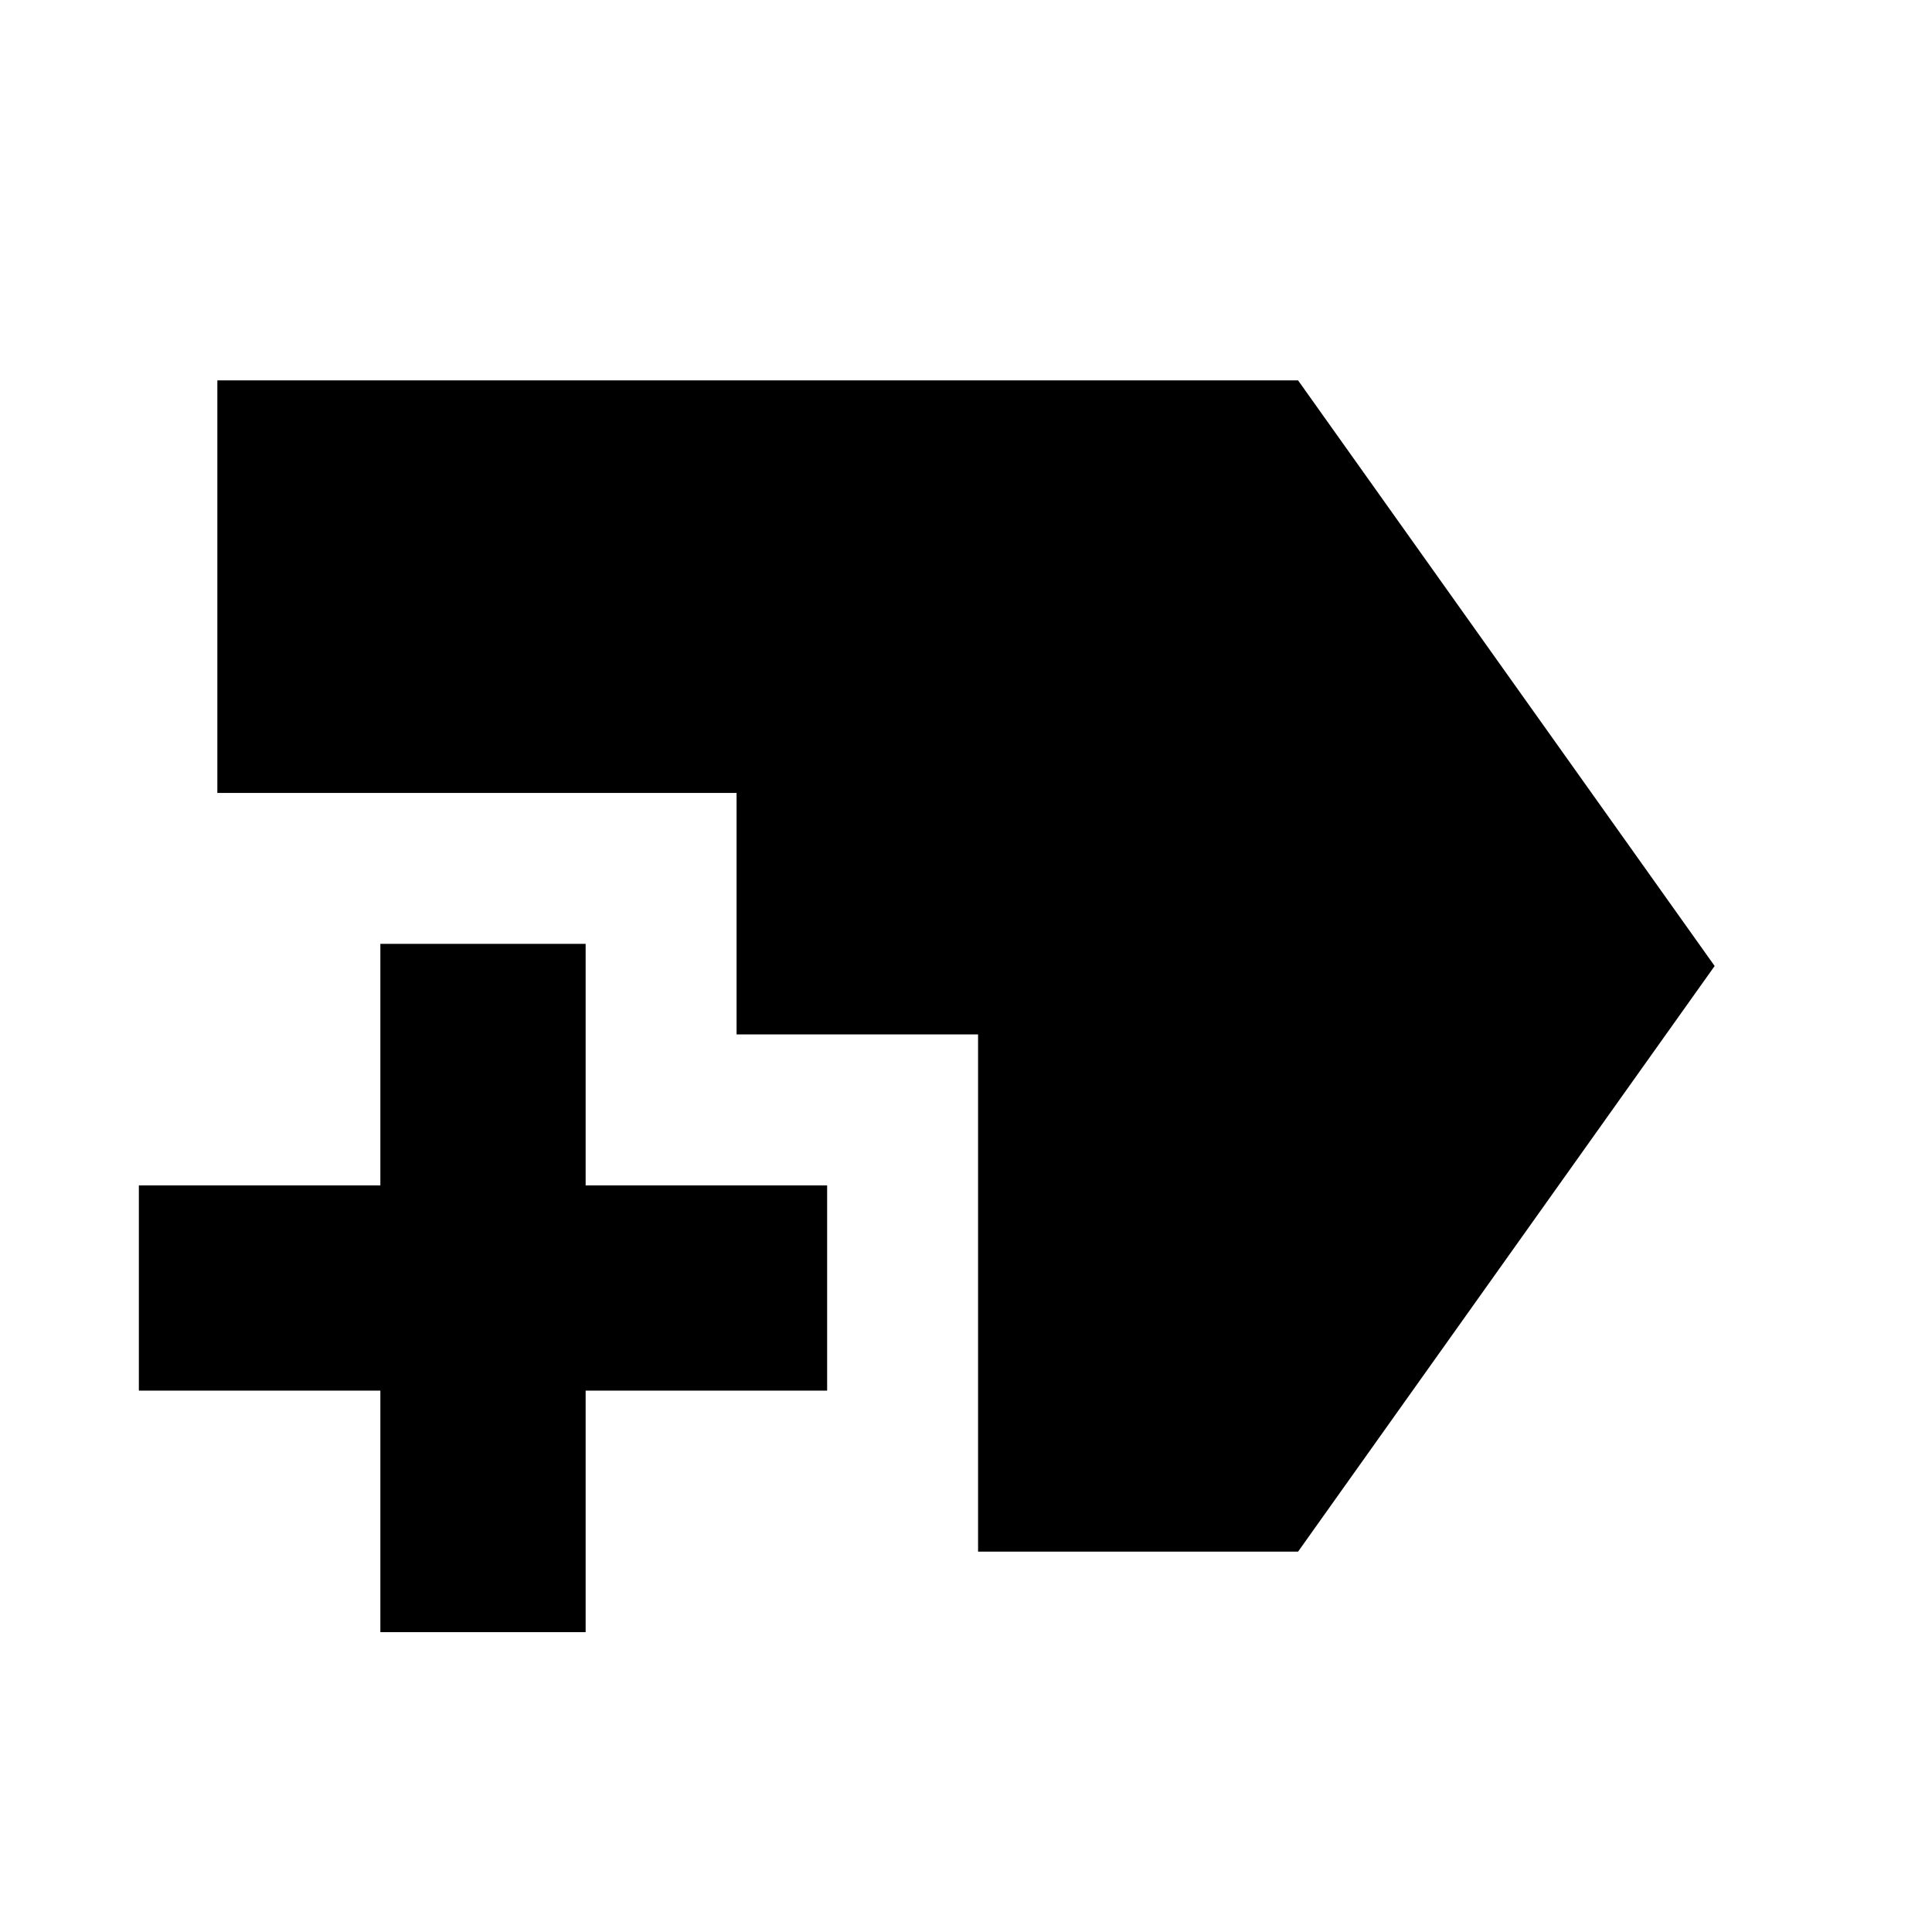<svg xmlns="http://www.w3.org/2000/svg" height="24" width="24"><path d="M12.15 19.275V12.85H9.15V9.85H2.7V4.725H16.125L21.3 12L16.125 19.275ZM4.725 20.275V17.275H1.725V14.725H4.725V11.725H7.275V14.725H10.275V17.275H7.275V20.275Z"/></svg>